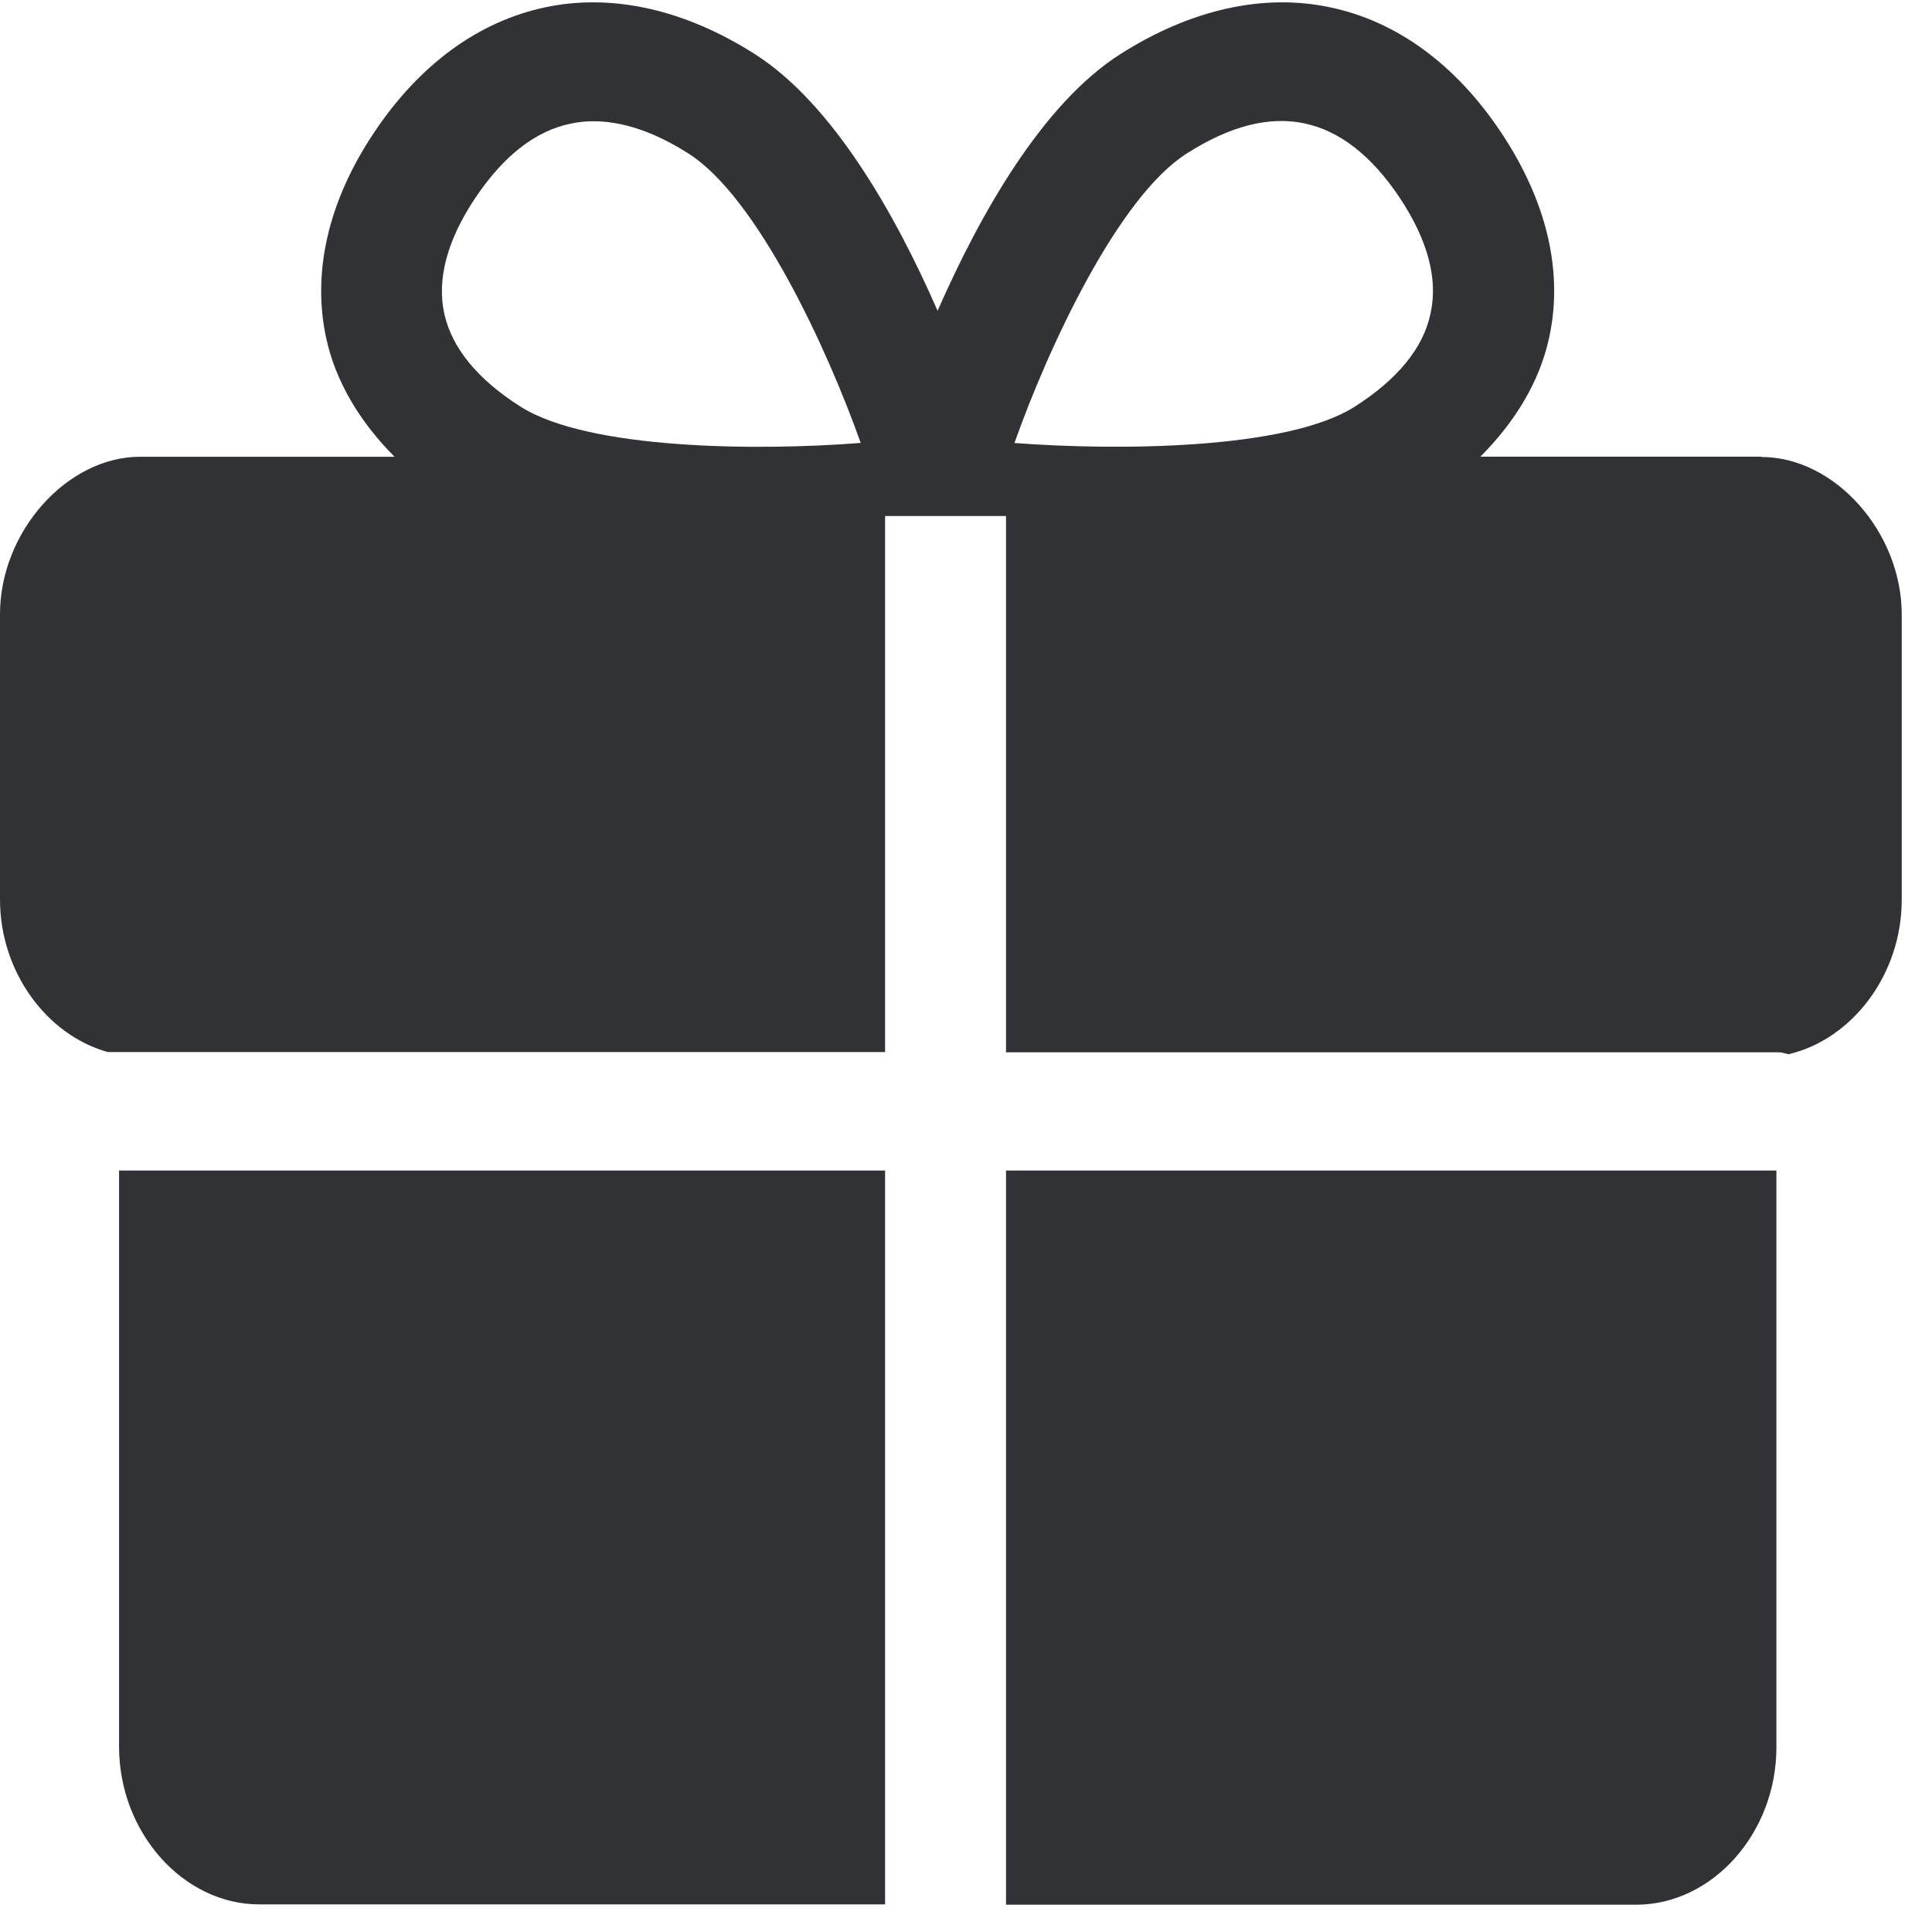 <svg width="24" height="24" viewBox="0 0 24 24" xmlns="http://www.w3.org/2000/svg"><path d="M1.479 21.697v-7.156h9.516v9.116H3.22c-.941 0-1.741-.89-1.741-1.96zm11.018 1.96v-9.116h9.57v7.167c0 1.058-.79 1.953-1.744 1.953h-7.826v-.004zm5.274-19.765c.095-.43-.037-.914-.383-1.435-.346-.52-.746-.833-1.183-.924-.44-.094-.931.033-1.466.376-.85.541-1.717 2.407-2.137 3.594 1.274.097 3.385.084 4.225-.45.534-.34.854-.73.944-1.16zM6.467 5.052c.844.535 2.951.551 4.225.45-.42-1.183-1.287-3.052-2.137-3.593-.42-.269-.82-.403-1.184-.403-.097 0-.191.01-.282.03-.44.09-.837.403-1.186.925-.347.52-.478 1.005-.384 1.435.094.427.414.817.948 1.156zm15.415.625c.911 0 1.742.935 1.742 1.957v3.542c0 .932-.616 1.735-1.406 1.92-.04-.007-.077-.024-.117-.024h-9.604V6.41h-1.502v6.659H1.338C.582 12.857 0 12.077 0 11.173V7.63c0-1.022.83-1.956 1.741-1.956h3.16c-.434-.437-.733-.935-.85-1.479-.175-.813.026-1.694.591-2.541C5.207.804 5.942.266 6.776.09c.834-.175 1.732.03 2.599.581.968.615 1.748 1.99 2.272 3.19.528-1.203 1.304-2.575 2.272-3.19.868-.551 1.768-.756 2.599-.581.83.171 1.57.712 2.134 1.563.565.85.77 1.728.592 2.541-.118.544-.417 1.039-.854 1.479h3.492v.003z" fill="#313235" fill-rule="nonzero"/></svg>